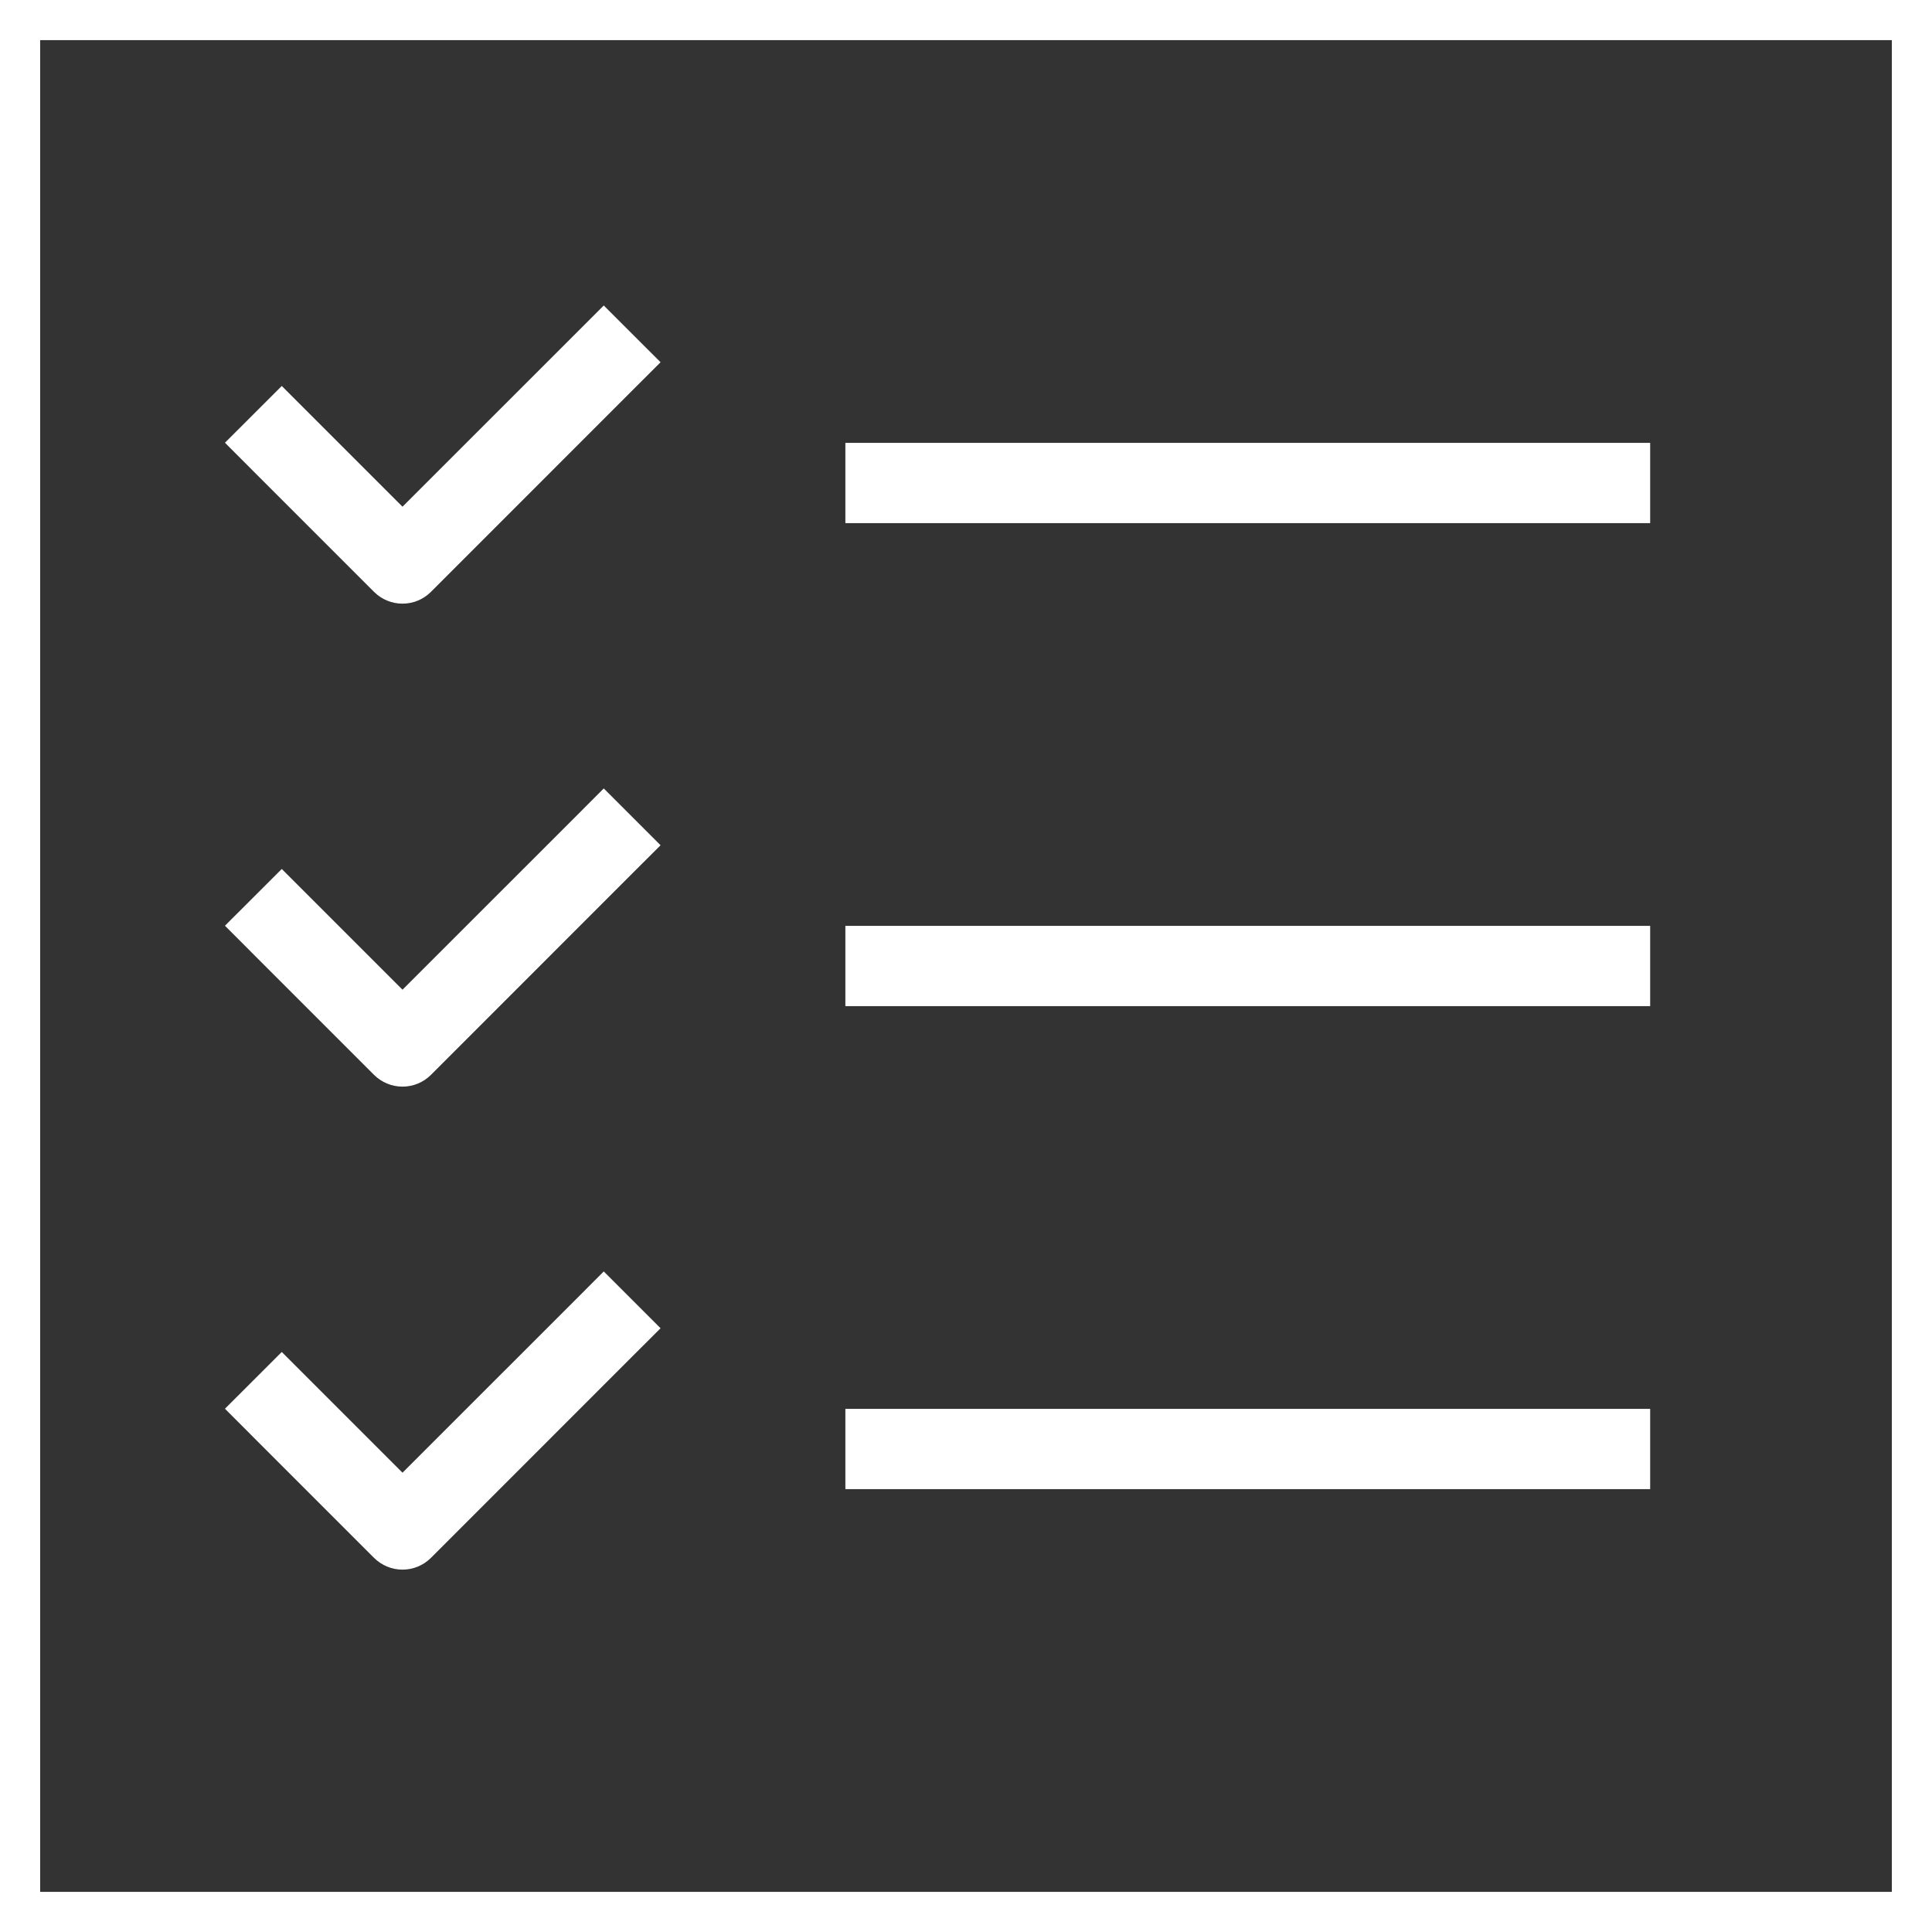 <svg width="32" height="32" viewBox="0 0 32 32" fill="none" xmlns="http://www.w3.org/2000/svg">
<rect x="0" y="0" width="32" height="32" fill="#333333" stroke="none"/>
<g clip-path="url(#clip0_71_2329)">
<path d="M0 0V-0.665H-0.665V0H0ZM32 0H32.665V-0.665H32V0ZM32 32V32.665H32.665V32H32ZM0 32H-0.665V32.665H0V32ZM5.137 6.863L4.667 6.393L3.726 7.333L4.196 7.804L5.137 6.863ZM6.667 9.333L6.196 9.804C6.456 10.063 6.877 10.063 7.137 9.804L6.667 9.333ZM10.47 6.47L10.941 6L10 5.06L9.53 5.53L10.47 6.47ZM5.137 14.863L4.667 14.393L3.726 15.333L4.196 15.804L5.137 14.863ZM6.667 17.333L6.196 17.804C6.321 17.928 6.49 17.998 6.667 17.998C6.843 17.998 7.012 17.928 7.137 17.804L6.667 17.333ZM10.47 14.47L10.941 14L10 13.059L9.53 13.53L10.47 14.47ZM5.137 22.863L4.667 22.393L3.726 23.333L4.196 23.804L5.137 22.863ZM6.667 25.333L6.196 25.804C6.321 25.928 6.49 25.998 6.667 25.998C6.843 25.998 7.012 25.928 7.137 25.804L6.667 25.333ZM10.47 22.47L10.941 22L10 21.059L9.53 21.53L10.47 22.47ZM14.667 7.335H14.002V8.665H14.667V7.335ZM26.667 8.665H27.332V7.335H26.667V8.665ZM14.667 15.335H14.002V16.665H14.667V15.335ZM26.667 16.665H27.332V15.335H26.667V16.665ZM14.667 23.335H14.002V24.665H14.667V23.335ZM26.667 24.665H27.332V23.335H26.667V24.665ZM0 0.665H32V-0.665H0V0.665ZM31.335 0V32H32.665V0H31.335ZM32 31.335H0V32.665H32V31.335ZM0.665 32V0H-0.665V32H0.665ZM4.196 7.804L6.196 9.804L7.137 8.863L5.137 6.863L4.196 7.804ZM7.137 9.804L10.47 6.47L9.53 5.53L6.196 8.863L7.137 9.804ZM4.196 15.804L6.196 17.804L7.137 16.863L5.137 14.863L4.196 15.804ZM7.137 17.804L10.47 14.47L9.53 13.53L6.196 16.863L7.137 17.804ZM4.196 23.804L6.196 25.804L7.137 24.863L5.137 22.863L4.196 23.804ZM7.137 25.804L10.47 22.47L9.53 21.53L6.196 24.863L7.137 25.804ZM14.667 8.665H26.667V7.335H14.667V8.665ZM14.667 16.665H26.667V15.335H14.667V16.665ZM14.667 24.665H26.667V23.335H14.667V24.665Z" fill="white"/>
</g>
<defs>
<clipPath id="clip0_71_2329">
<rect width="32" height="32" fill="white"/>
</clipPath>
</defs>
</svg>
